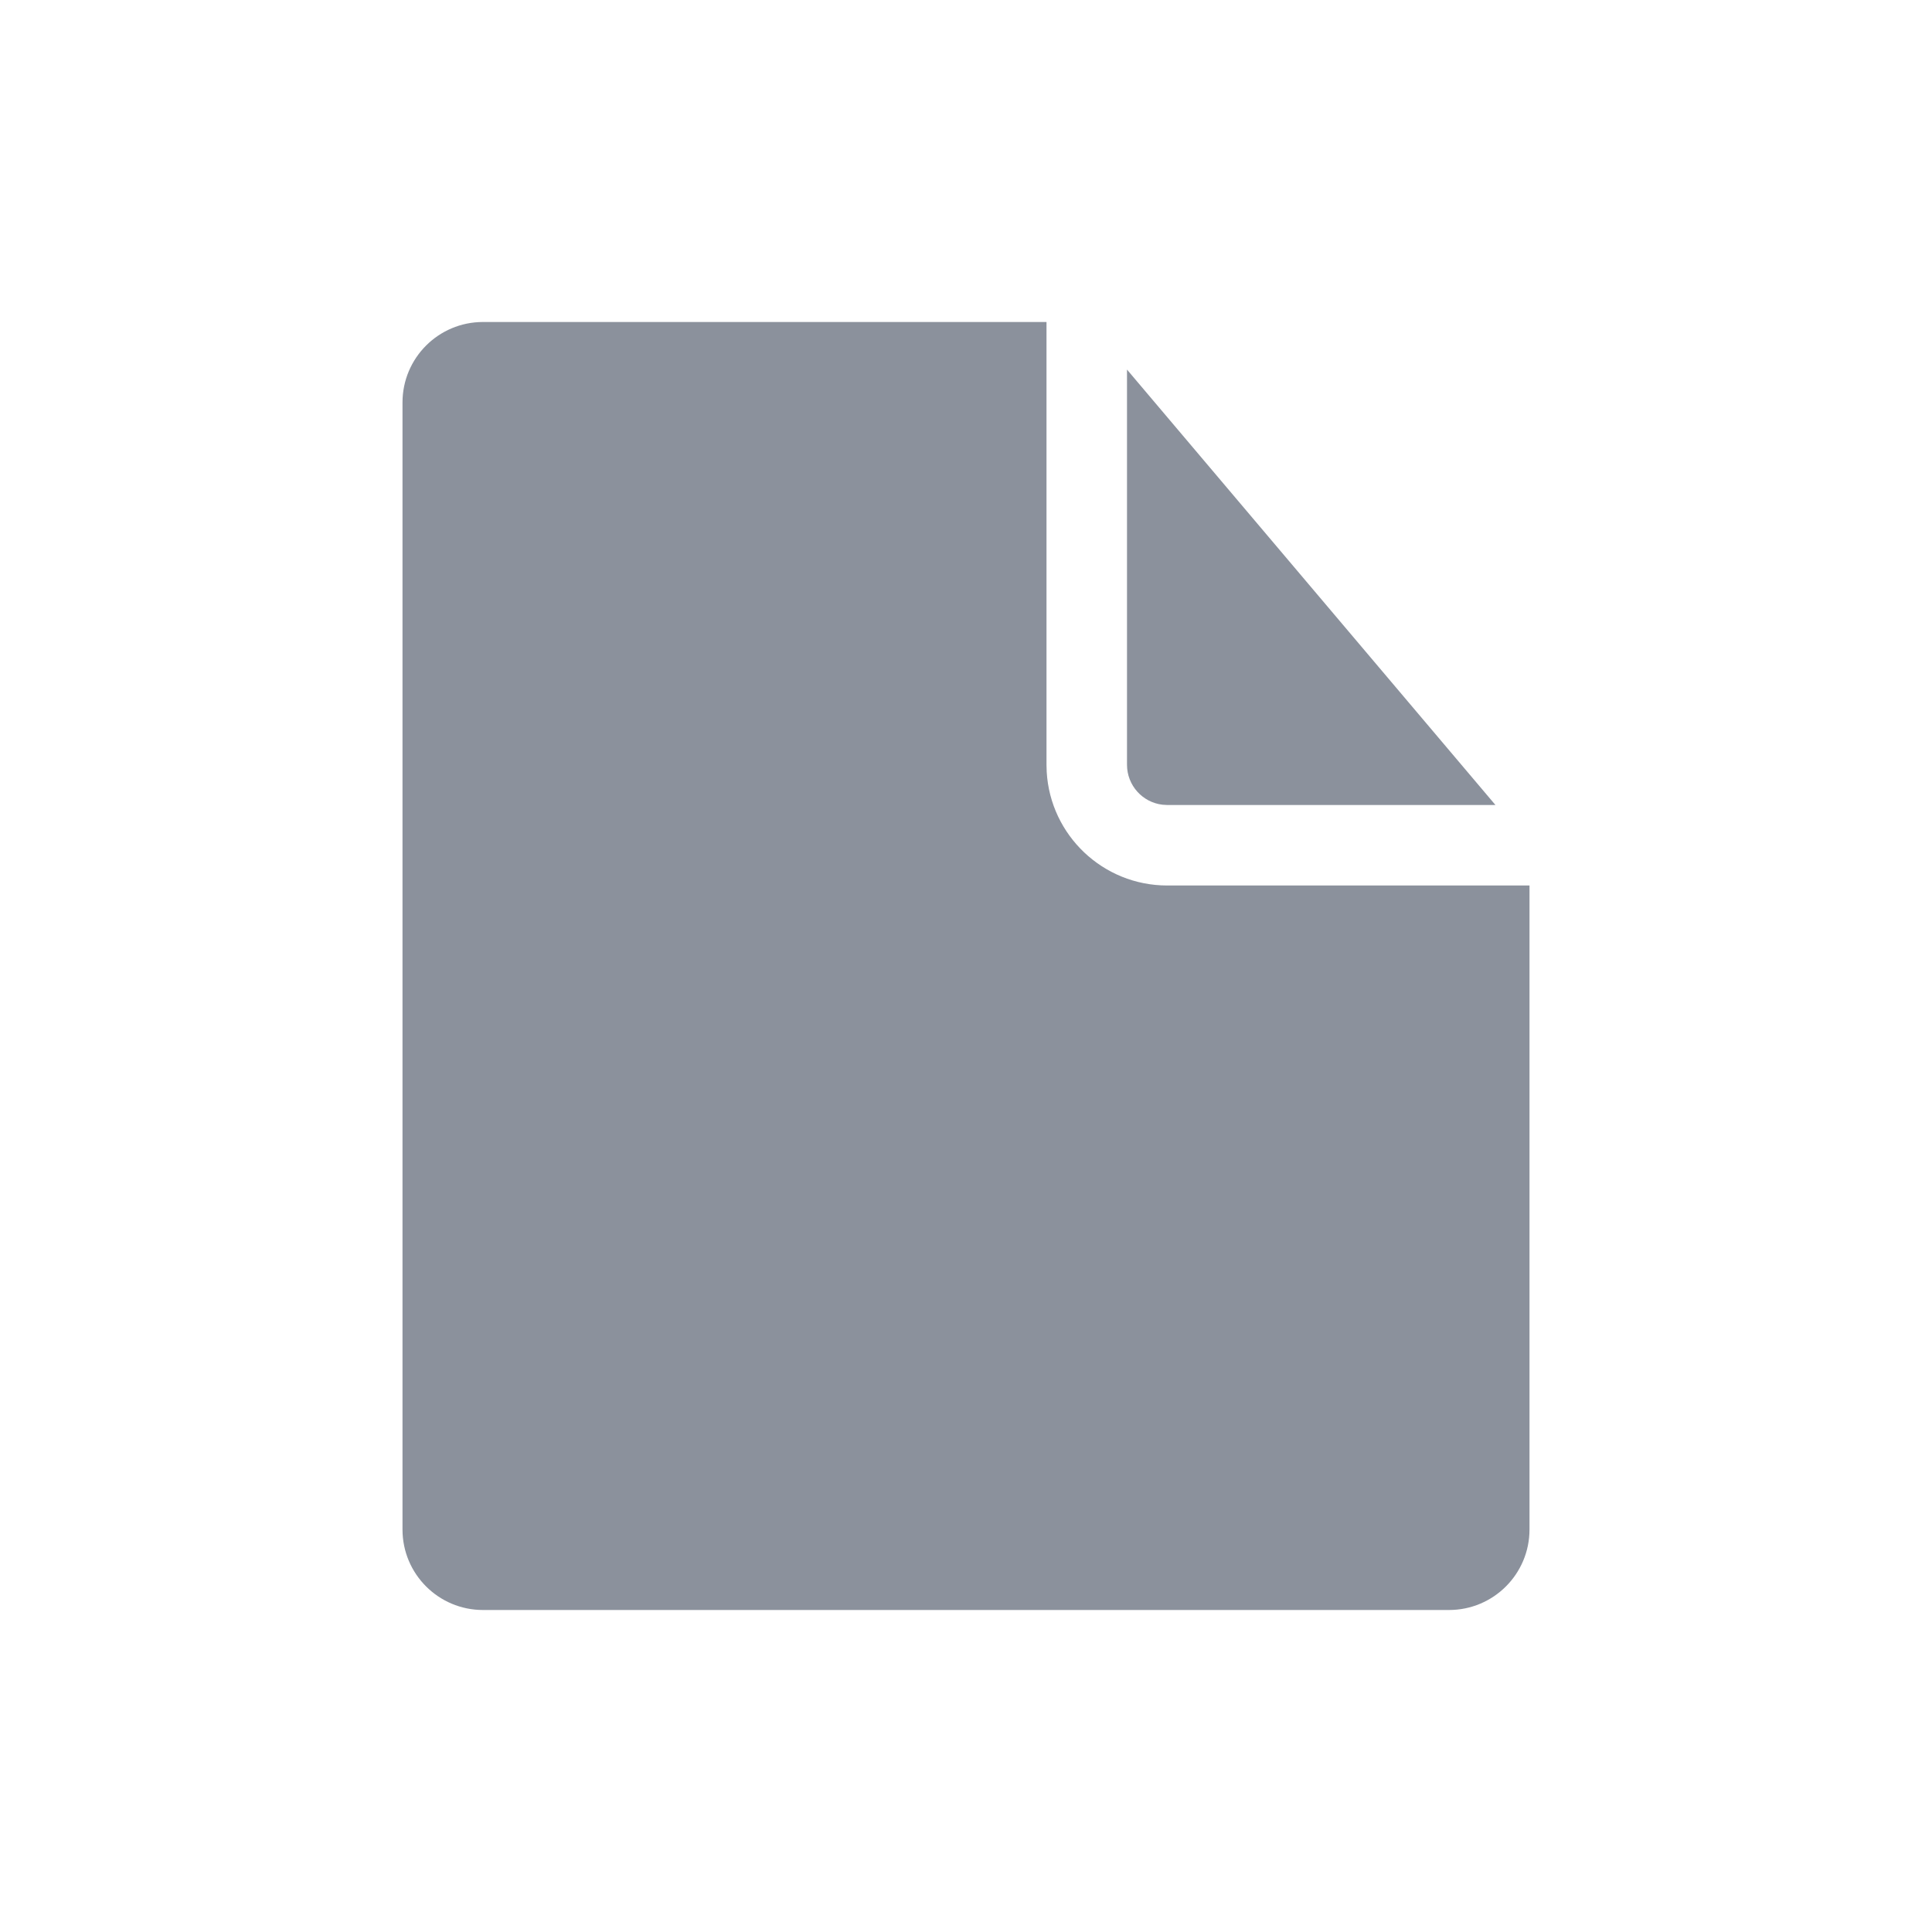 <svg xmlns="http://www.w3.org/2000/svg" width="48" height="48" viewBox="0 0 48 48">
    <g fill="none" fill-rule="evenodd">
        <g>
            <g>
                <g>
                    <g>
                        <path d="M0 0H48V48H0z" transform="translate(-590 -351) translate(124 165) translate(275 170) translate(191 16)"/>
                        <path fill="#8B919C" d="M26 8v11l.005.176C26.096 20.751 27.402 22 29 22h9v16c0 1.105-.895 2-2 2H12c-1.105 0-2-.895-2-2V10c0-1.105.895-2 2-2h14zm11.154 12H29l-.117-.007c-.497-.057-.883-.48-.883-.993V9.182L37.154 20z" transform="translate(-590 -351) translate(124 165) translate(275 170) translate(191 16)"/>
                    </g>
                </g>
            </g>
        </g>
    </g>
</svg>
